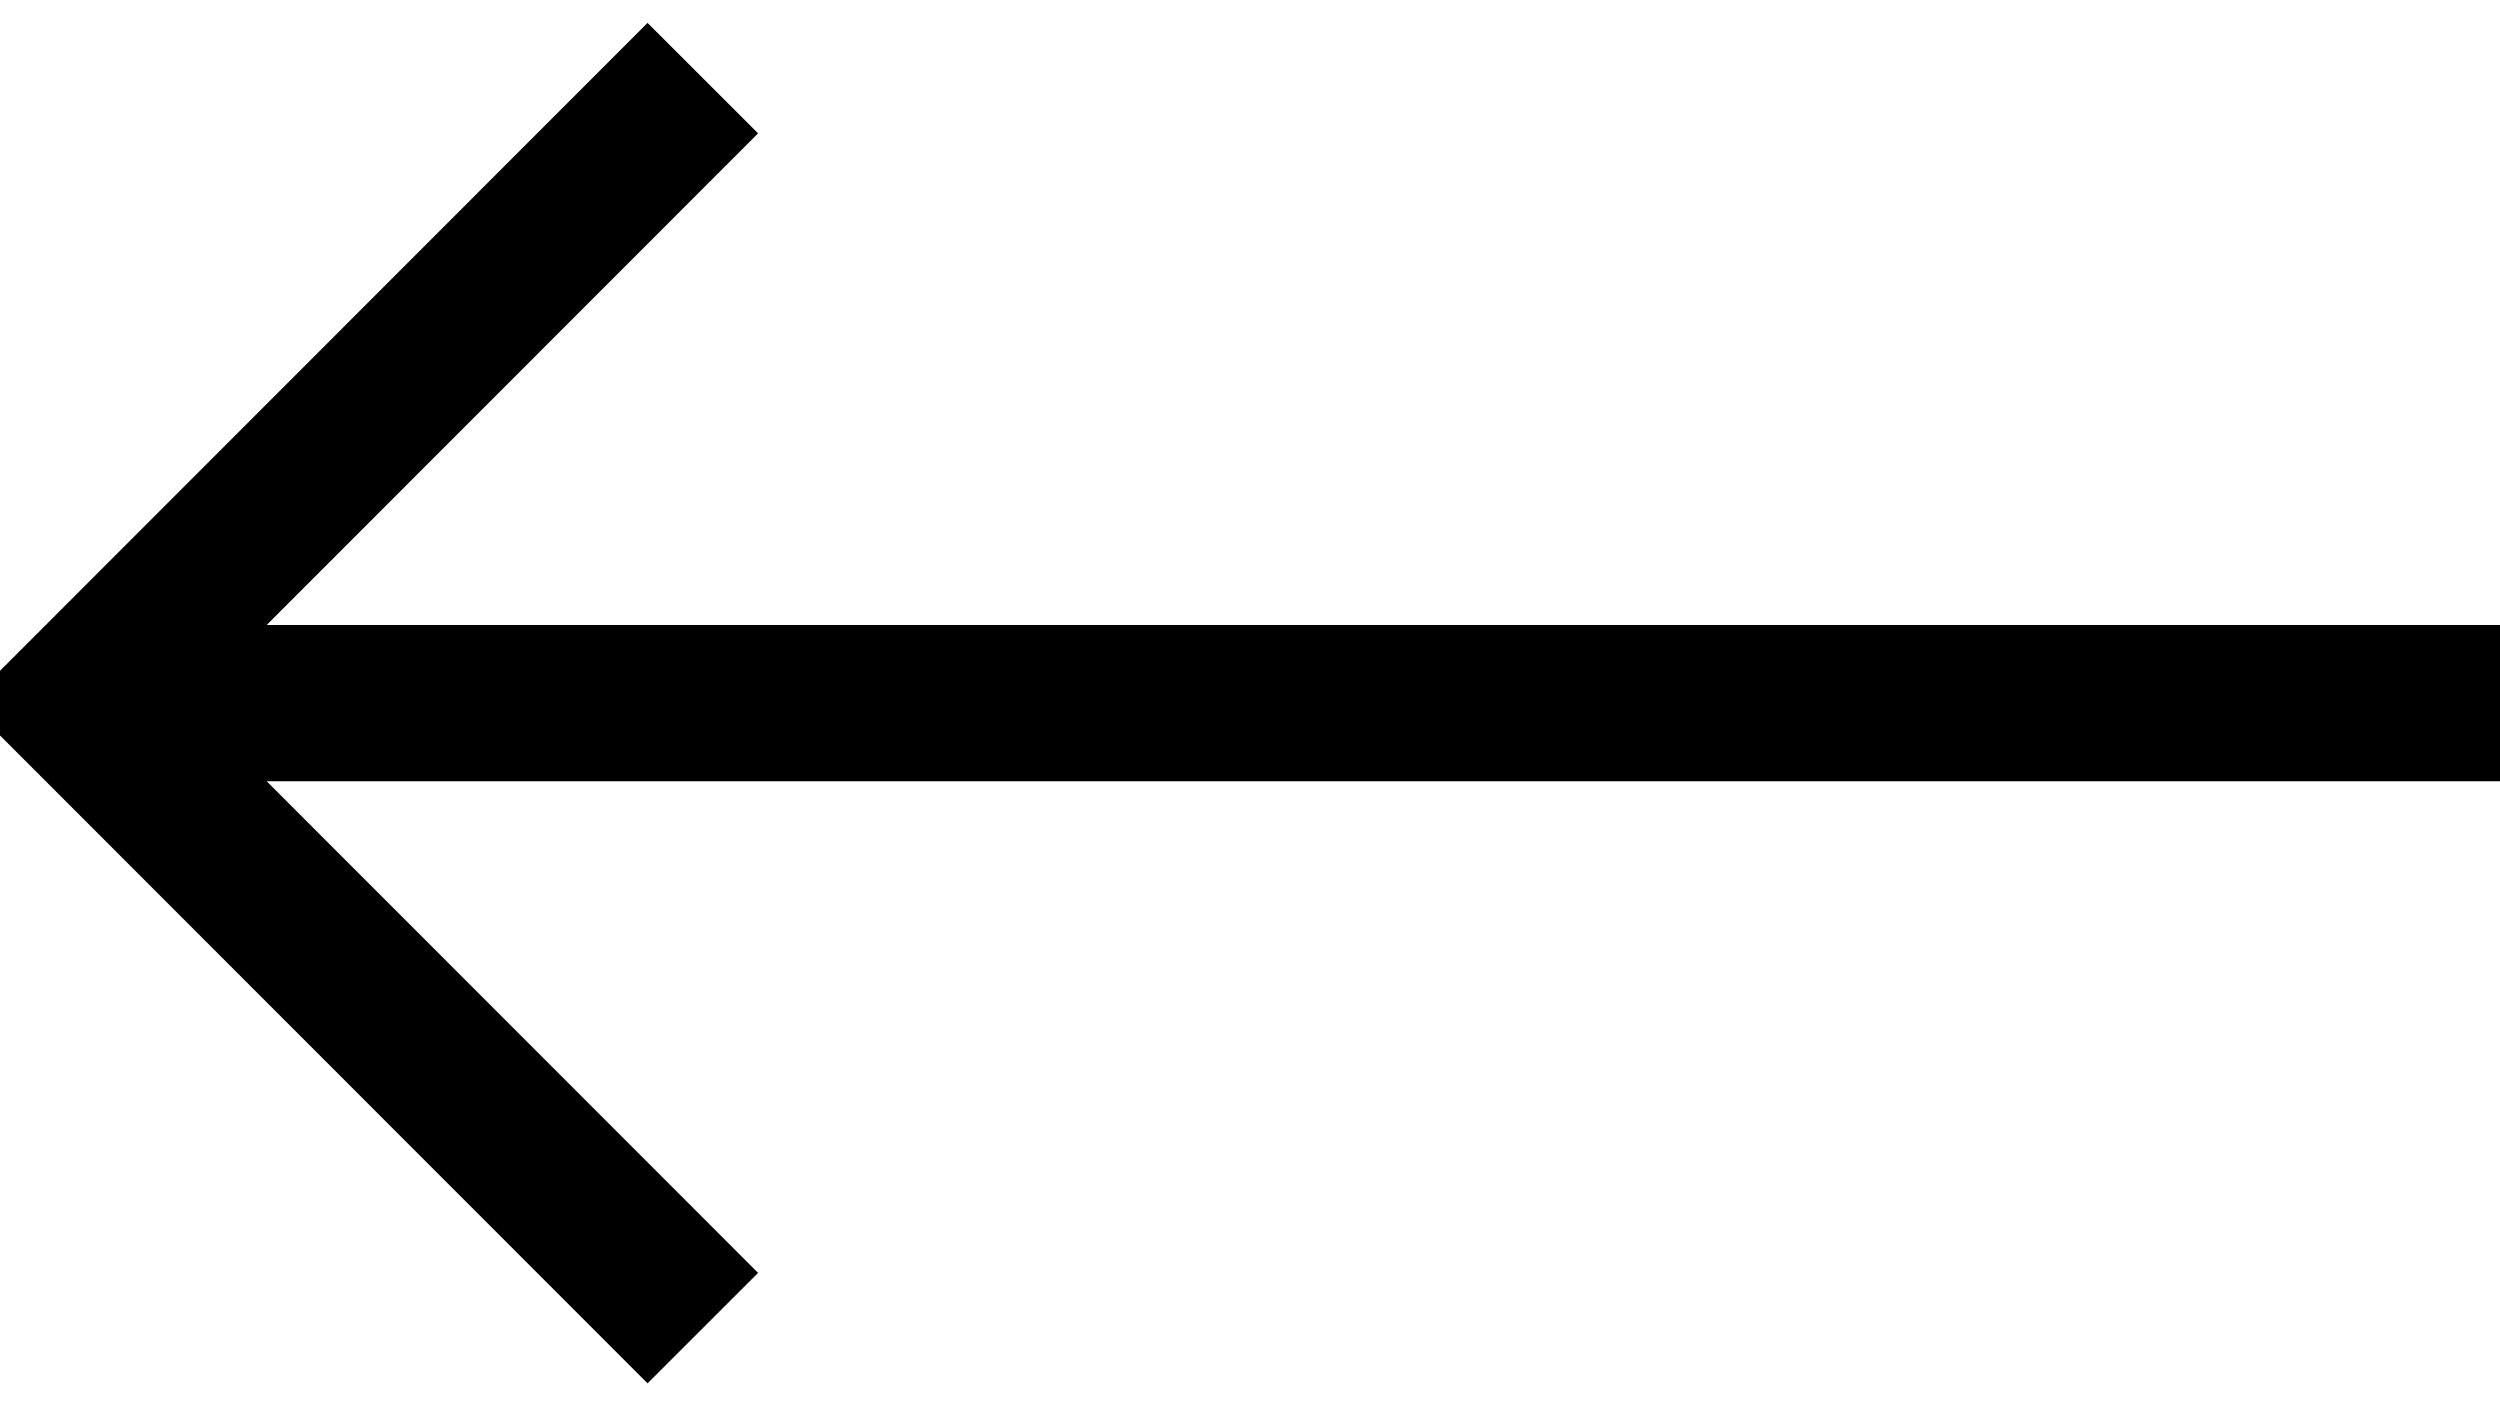 <?xml version="1.0" encoding="UTF-8"?>
<svg width="16px" height="9px" viewBox="0 0 16 9" version="1.1" xmlns="http://www.w3.org/2000/svg" xmlns:xlink="http://www.w3.org/1999/xlink">
    <!-- Generator: Sketch 51.2 (57519) - http://www.bohemiancoding.com/sketch -->
    <title>Group 5 Copy 3</title>
    <desc>Created with Sketch.</desc>
    <defs></defs>
    <g id="Page-1" stroke="none" stroke-width="1" fill="none" fill-rule="evenodd">
        <g id="SoundCloud" transform="translate(-679, -1950)" stroke="#000000">
            <g id="Group-5-Copy-3" transform="translate(687, 1954.5) scale(-1, 1) translate(-687, -1954.5) translate(679, 1950)">
                <path d="M0.5,4.5 L14.5,4.5" id="Path-3" stroke-linecap="square"></path>
                <polyline id="Path-4" points="11.502 0.5 15.5 4.5 11.502 8.5"></polyline>
            </g>
        </g>
    </g>
</svg>